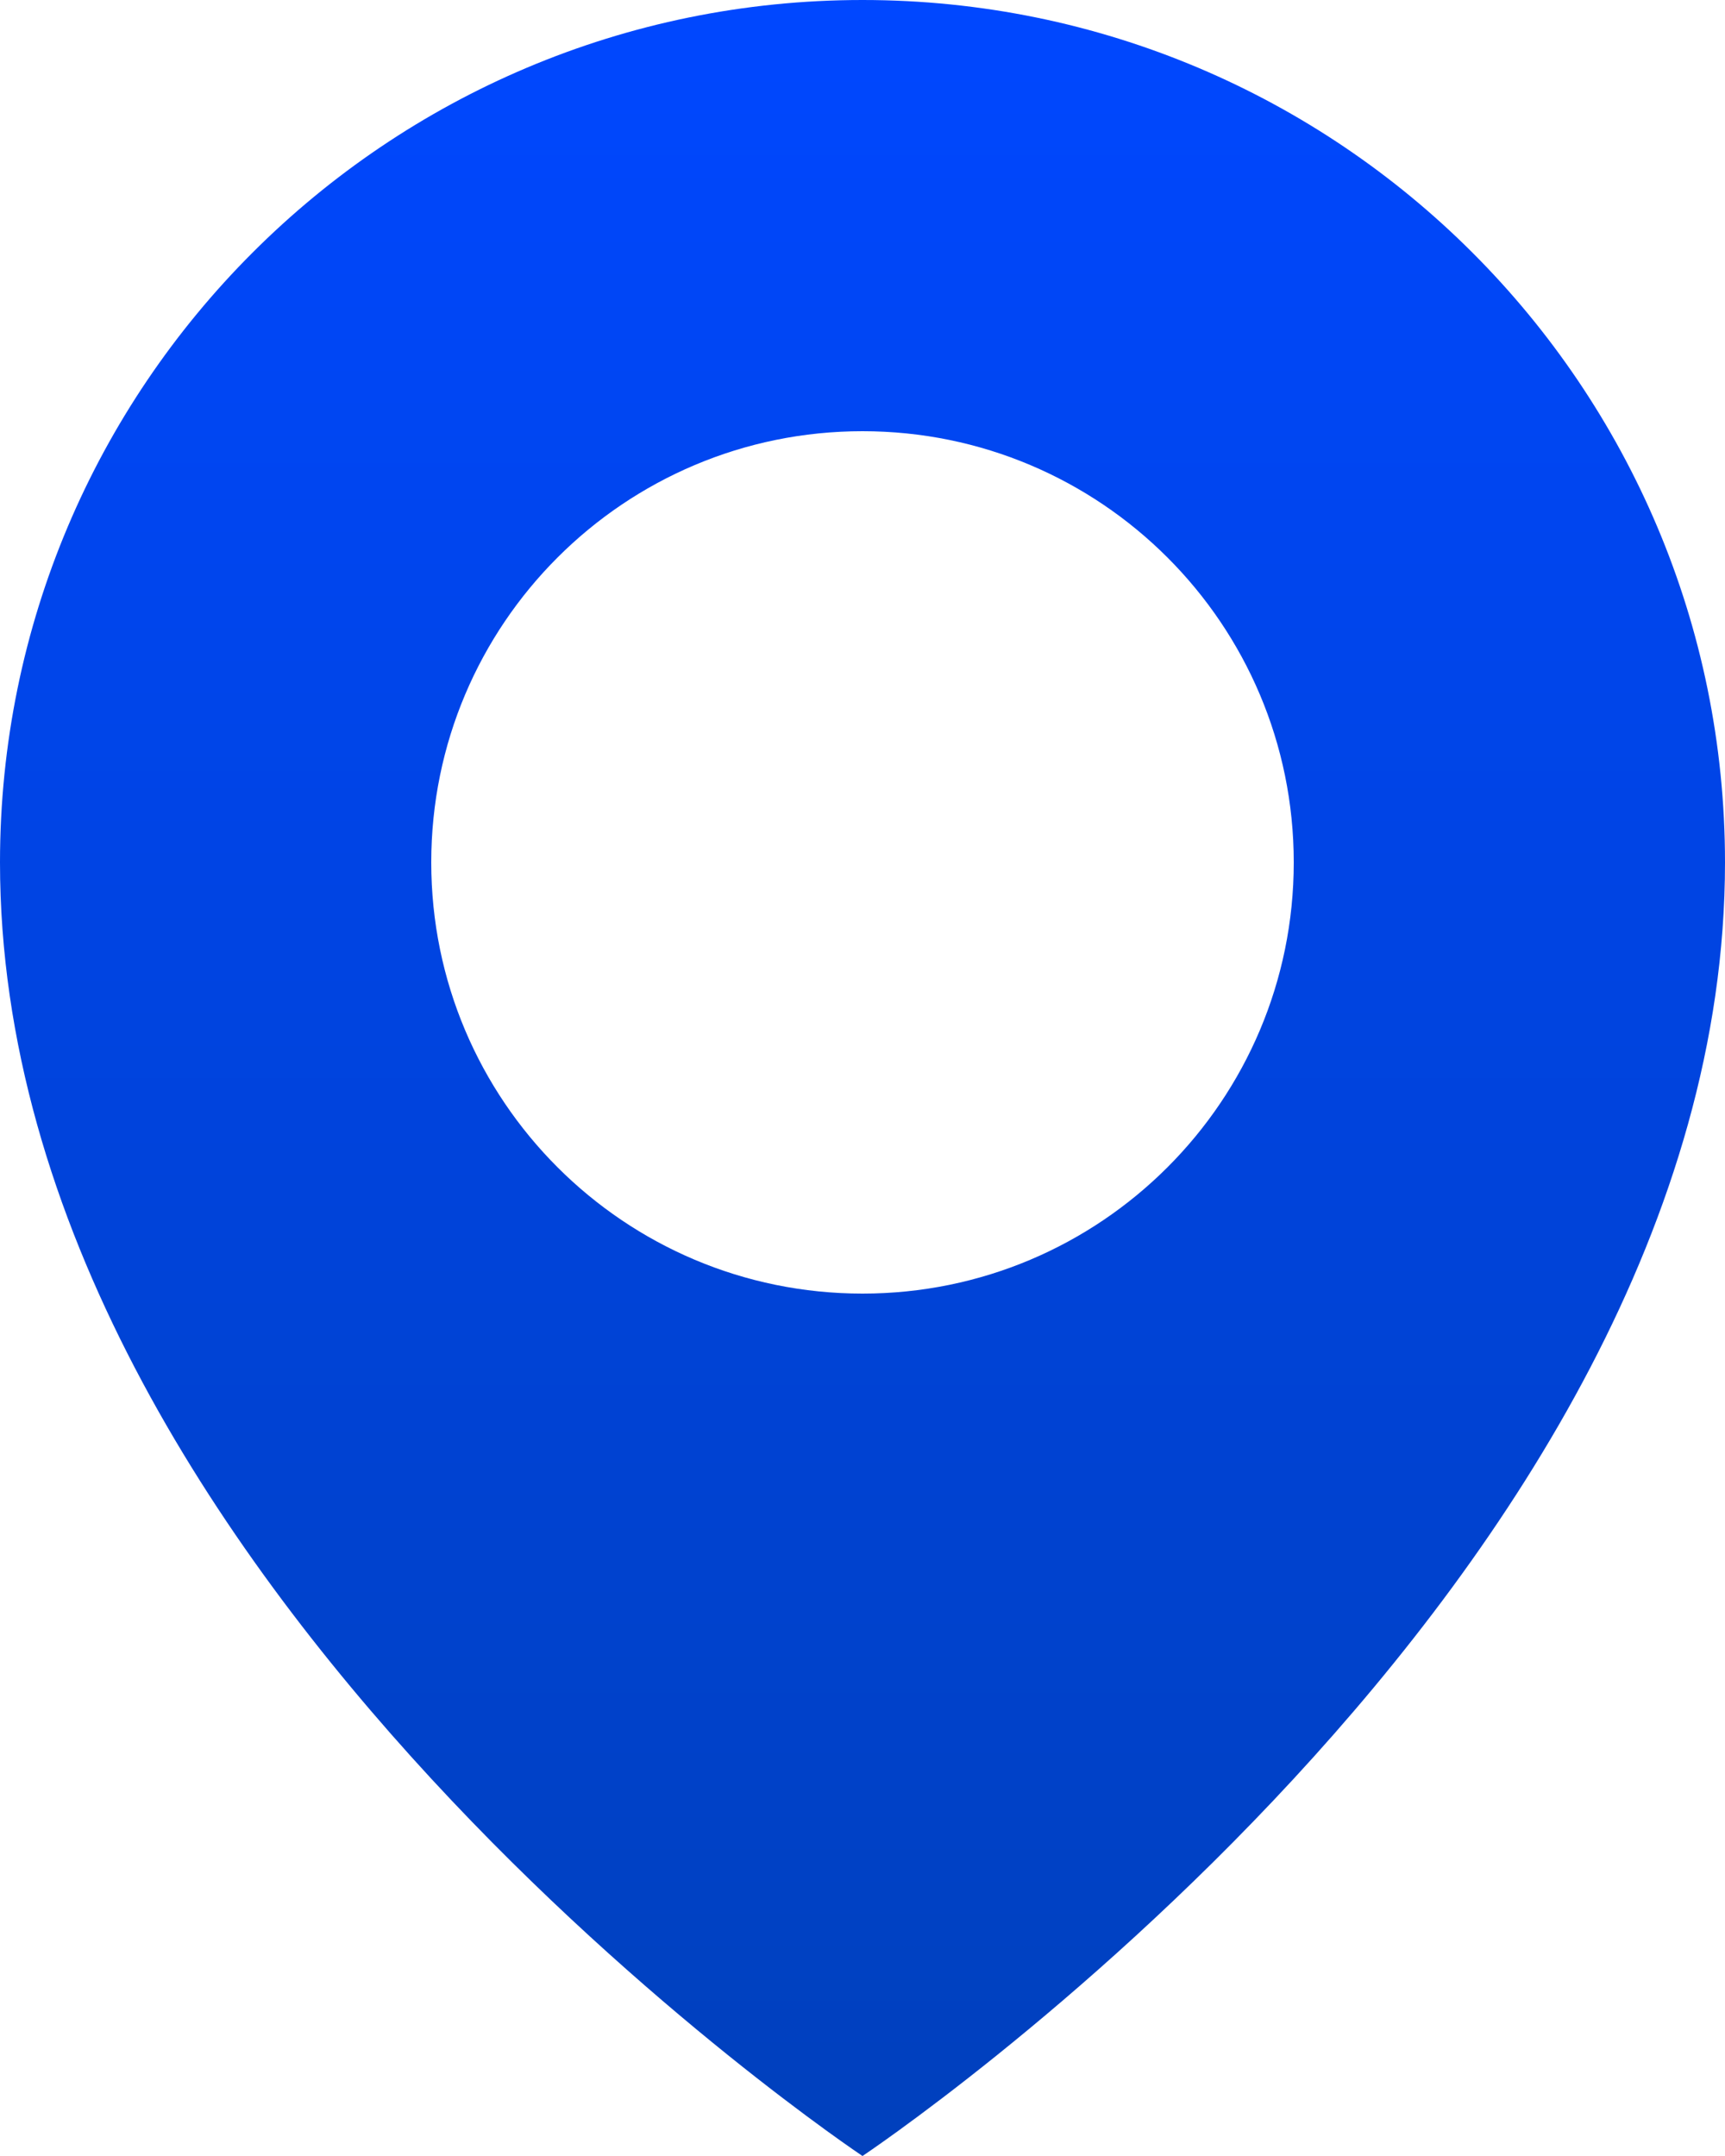 <svg width="12" height="15" viewBox="0 0 12 15" fill="none" xmlns="http://www.w3.org/2000/svg">
<path fill-rule="evenodd" clip-rule="evenodd" d="M6 15C6 15 12 11 12 6C12 2.686 9.314 0 6 0C2.686 0 0 2.686 0 6C0 11 6 15 6 15ZM6 9C7.657 9 9 7.657 9 6C9 4.343 7.657 3 6 3C4.343 3 3 4.343 3 6C3 7.657 4.343 9 6 9Z" fill="url(#paint0_linear_775_20554)"/>
<defs>
<linearGradient id="paint0_linear_775_20554" x1="6" y1="15" x2="6" y2="-2.42478e-07" gradientUnits="userSpaceOnUse">
<stop stop-color="#0040BC"/>
<stop offset="1" stop-color="#0047FF"/>
</linearGradient>
</defs>
</svg>
